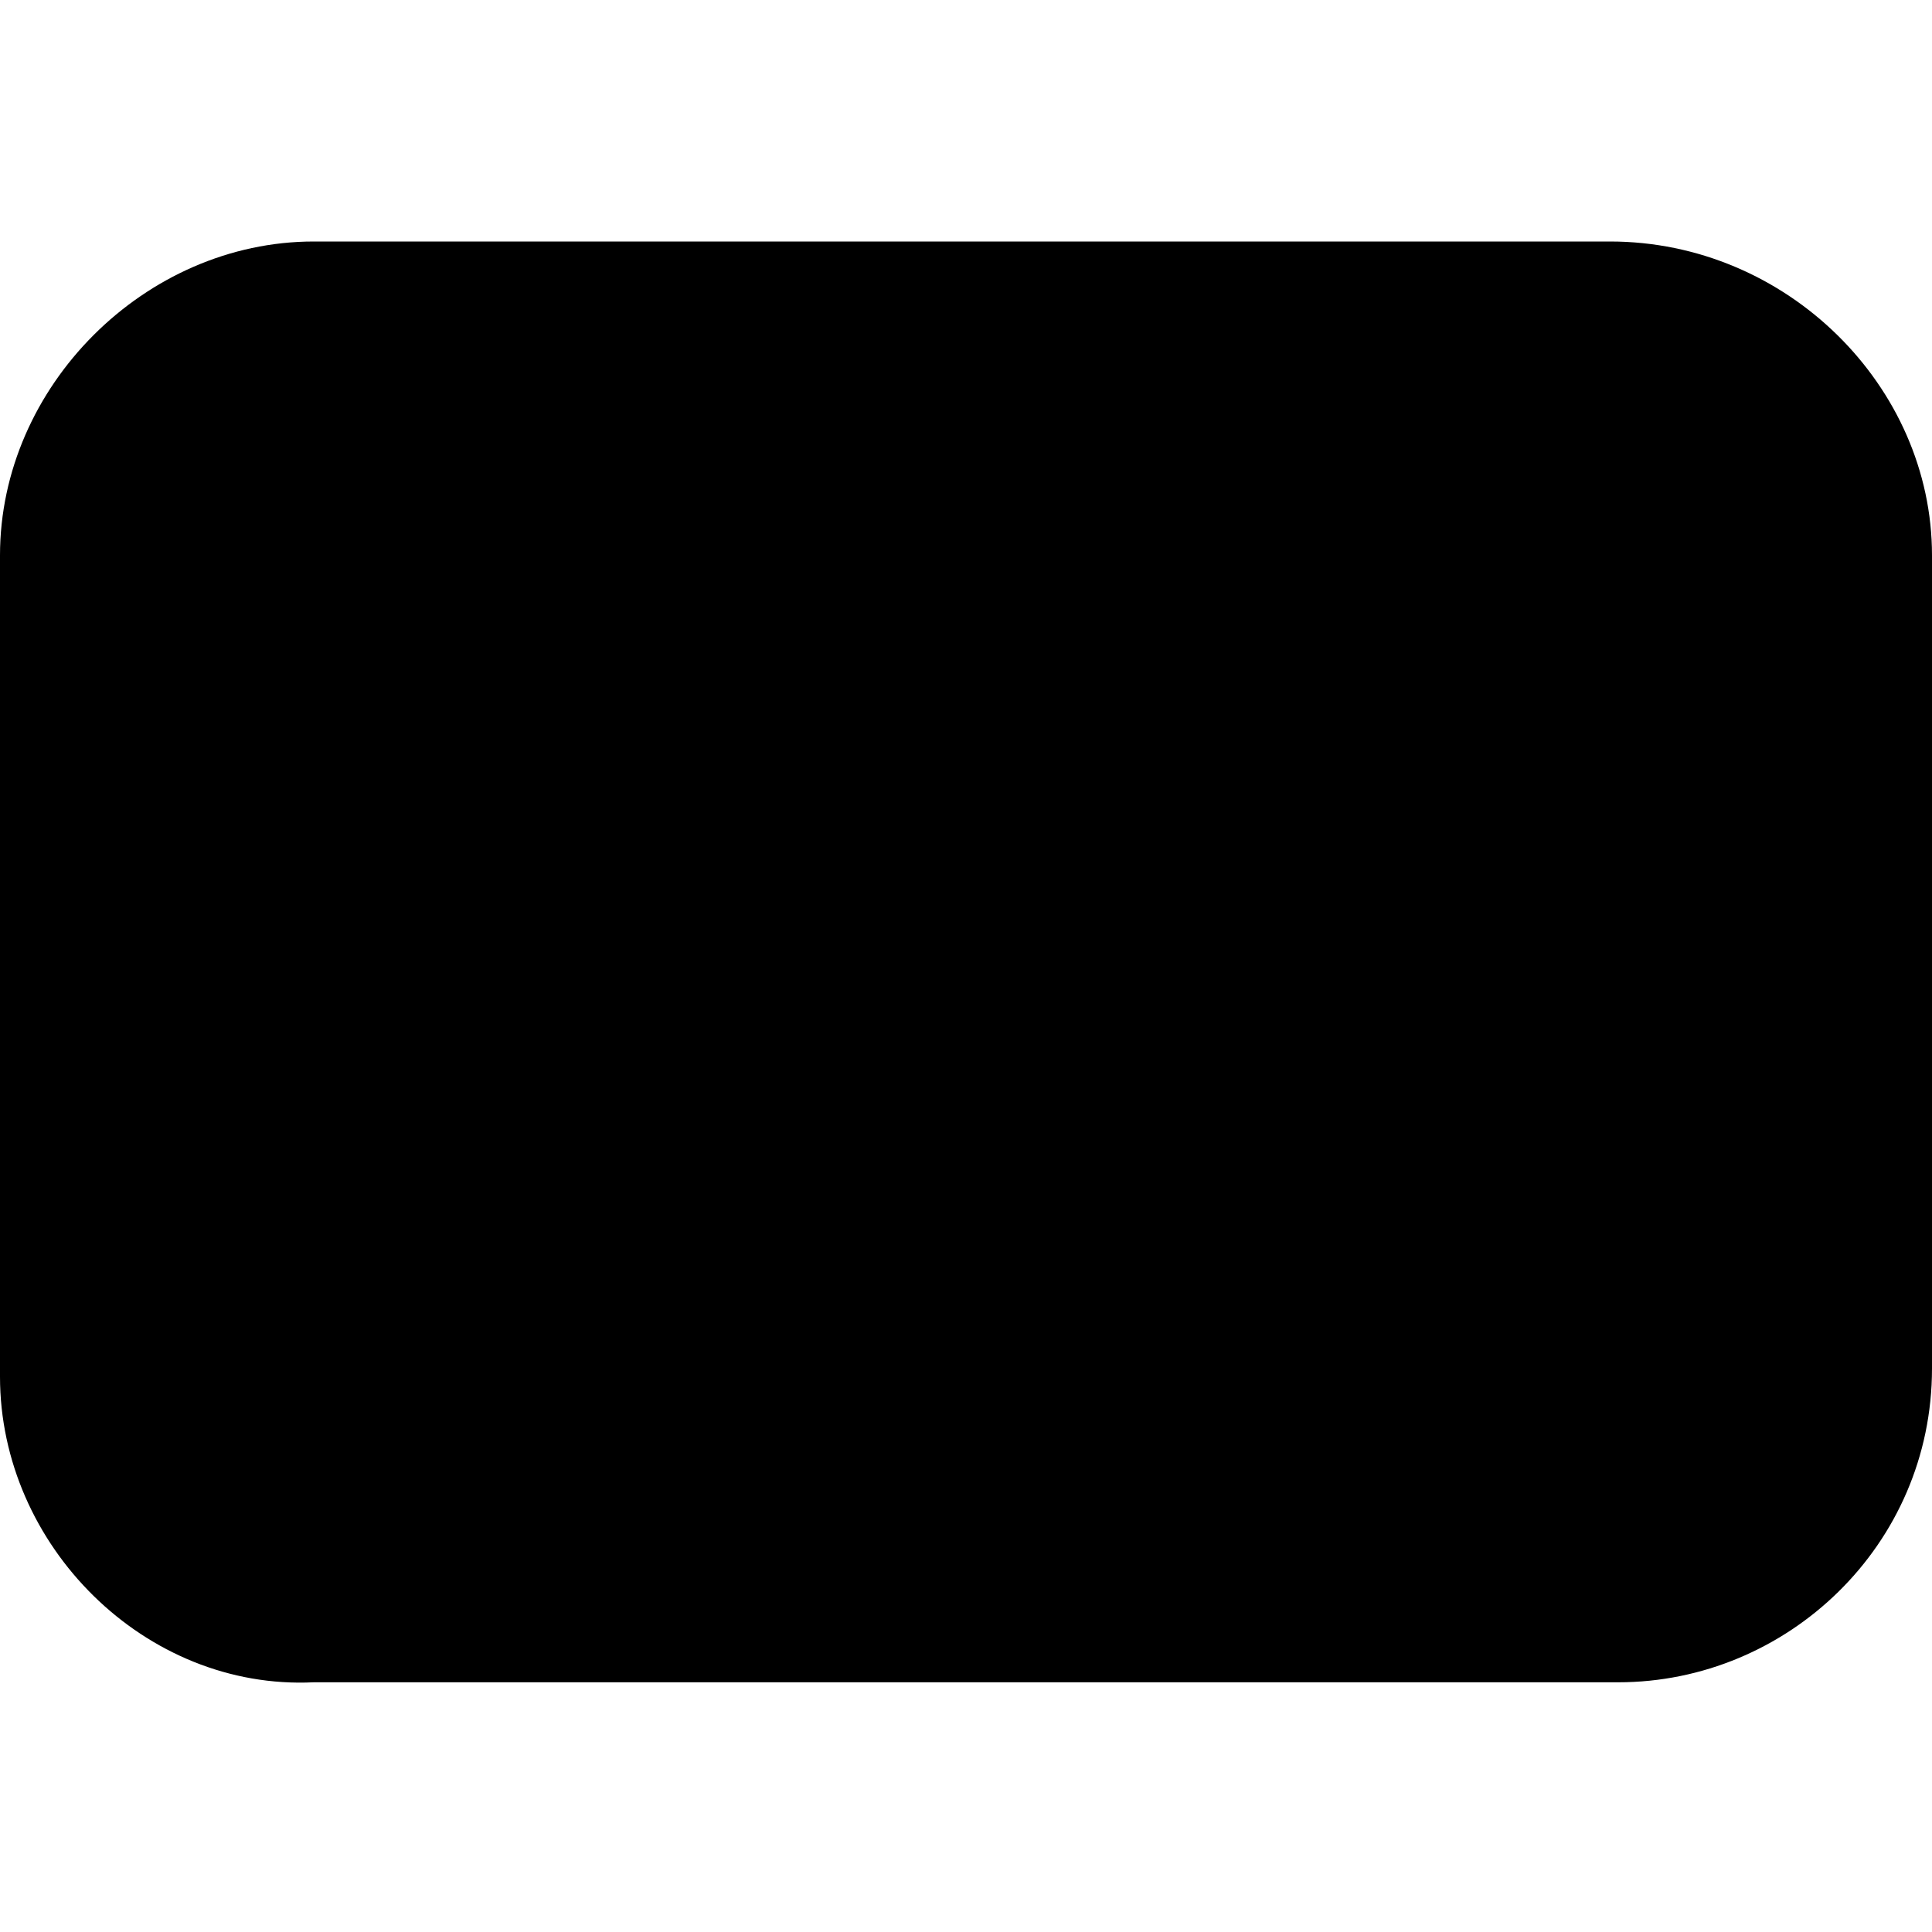 <svg xmlns="http://www.w3.org/2000/svg" viewBox="0 0 24 24"><path d="M 0 17.102 L 0 6.898 C 0 4.801 1.801 3 3.898 3 L 20 3 C 22.199 3 24 4.801 24 6.898 L 24 17 C 24 19.199 22.199 20.898 20.102 20.898 L 3.898 20.898 C 1.801 21 0 19.199 0 17.102 Z"/></svg>
